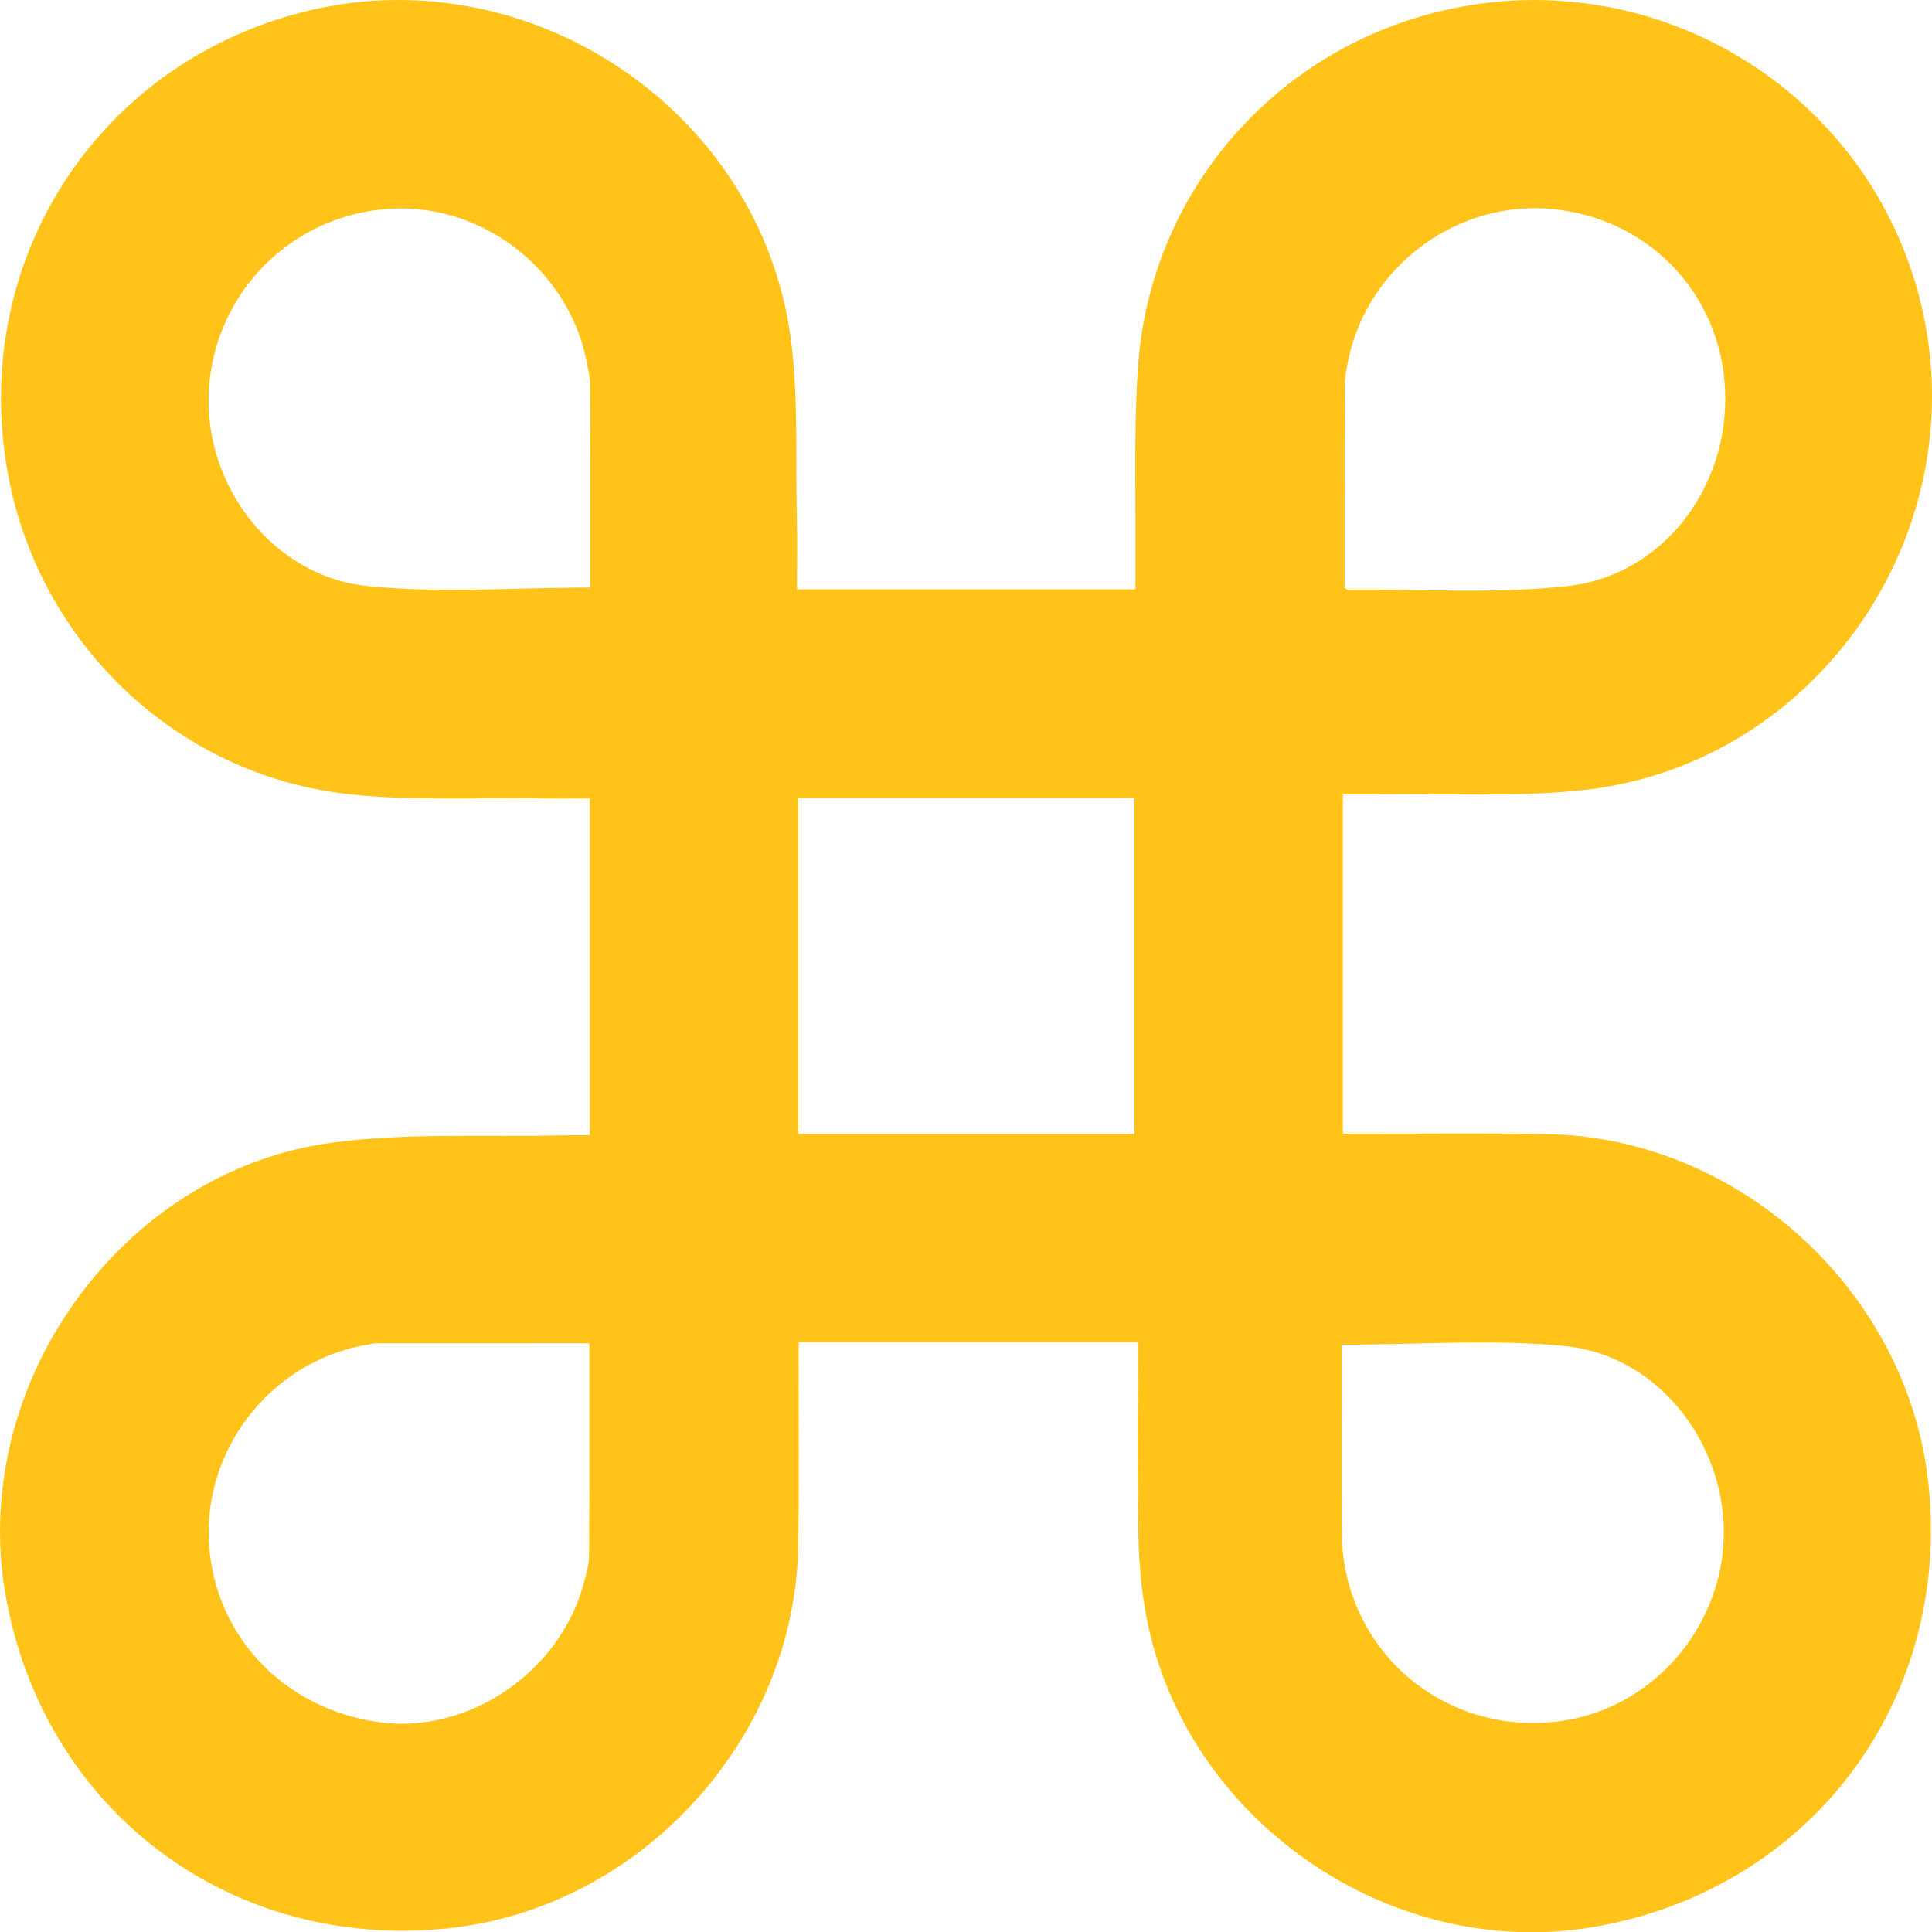 <svg version="1.1" id="图层_1" x="0px" y="0px" width="177.291px" height="177.315px" viewBox="0 0 177.291 177.315" enable-background="new 0 0 177.291 177.315" xml:space="preserve" xmlns="http://www.w3.org/2000/svg" xmlns:xlink="http://www.w3.org/1999/xlink" xmlns:xml="http://www.w3.org/XML/1998/namespace">
  <path fill="#FFC31A" d="M104.418,123.158c-10.429,0-20.644,0-31.135,0c0,0.586,0.001,1.157,0,1.728
	c-0.008,5.687,0.062,11.376-0.038,17.061c-0.313,17.712-14.534,33.171-32.132,35.009c-19.995,2.088-37.145-10.844-40.609-30.622
	c-3.371-19.249,10.609-38.906,30.007-41.482c6.946-0.923,14.072-0.487,21.116-0.665c0.805-0.02,1.61-0.003,2.496-0.003
	c0-10.364,0-20.557,0-30.914c-1.604,0-3.122,0.021-4.64-0.004c-5.845-0.094-11.741,0.251-17.526-0.393
	C16.091,71.105,3.431,58.878,0.677,43.212C-2.779,23.559,9.356,5.274,28.774,0.873c20.257-4.592,40.929,9.442,43.767,30.017
	c0.757,5.487,0.442,11.124,0.584,16.693c0.054,2.128,0.009,4.258,0.009,6.499c10.349,0,20.597,0,31.06,0
	c0-0.656-0.005-1.29,0.001-1.925c0.052-6.068-0.167-12.153,0.211-18.201c1.022-16.381,12.801-29.797,28.796-33.161
	c19.025-4.001,37.85,7.514,42.858,26.217c5.726,21.384-9.157,43.344-31.123,45.528c-6.232,0.619-12.56,0.268-18.844,0.358
	c-0.921,0.013-1.842,0.002-2.866,0.002c0,10.366,0,20.621,0,31.135c0.546,0,1.121-0.001,1.696,0
	c5.687,0.008,11.376-0.064,17.061,0.039c17.707,0.321,33.152,14.549,34.989,32.156c2.084,19.977-10.896,37.165-30.651,40.589
	c-18.974,3.289-38.024-10.129-41.244-29.12c-0.418-2.465-0.591-4.994-0.632-7.497C104.355,134.578,104.418,128.952,104.418,123.158z
	 M54.163,53.916c0-6.226,0.005-12.506-0.01-18.786c-0.001-0.486-0.145-0.971-0.226-1.456c-1.433-8.582-9.335-14.965-17.983-14.527
	c-9.048,0.458-16.252,7.605-16.78,16.649c-0.51,8.715,5.832,17.089,14.563,17.984C40.419,54.466,47.238,53.916,54.163,53.916z
	 M123.122,123.397c0,0.308,0,0.732,0,1.157c0,5.358-0.026,10.716,0.006,16.074c0.066,10.789,9.417,18.813,20.135,17.306
	c8.332-1.172,14.762-8.499,14.92-17.003c0.159-8.53-6.083-16.557-14.506-17.398C136.974,122.862,130.152,123.397,123.122,123.397z
	 M54.083,123.268c-6.565,0-13.105-0.001-19.644,0.005c-0.215,0-0.429,0.078-0.645,0.113c-8.401,1.344-14.738,8.87-14.644,17.392
	c0.098,8.879,6.659,16.077,15.744,17.275c8.072,1.064,16.405-4.564,18.627-12.6c0.246-0.891,0.531-1.814,0.538-2.723
	C54.104,136.243,54.083,129.756,54.083,123.268z M123.387,53.928c0.157,0.12,0.201,0.182,0.244,0.182
	c6.714-0.059,13.485,0.399,20.129-0.316c8.795-0.947,14.919-9.024,14.546-17.973c-0.37-8.877-7.052-15.849-15.956-16.65
	c-8.644-0.777-16.775,5.227-18.601,13.758c-0.182,0.851-0.342,1.727-0.347,2.592C123.374,41.685,123.387,47.85,123.387,53.928z
	 M104.107,73.225c-10.399,0-20.595,0-30.856,0c0,10.336,0,20.57,0,30.827c10.352,0,20.586,0,30.856,0
	C104.107,93.724,104.107,83.529,104.107,73.225z" class="color c1"/>
</svg>